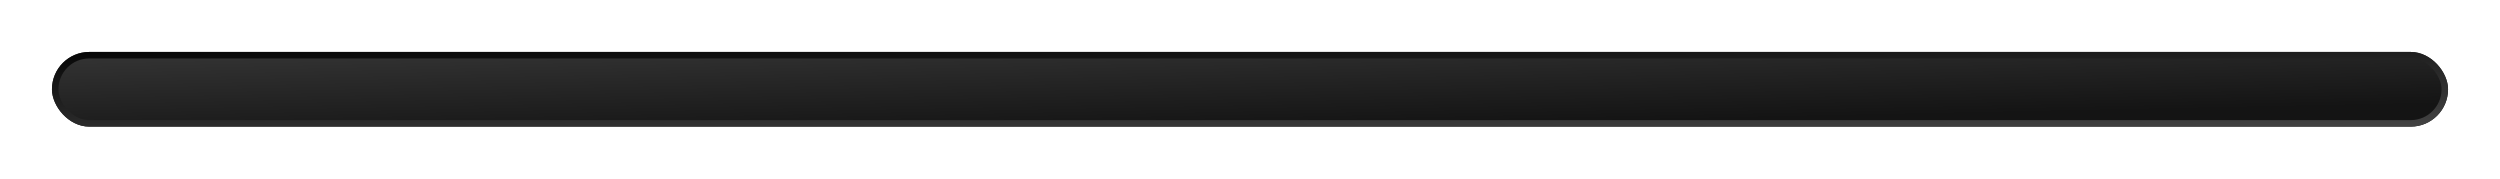 <svg width="770" height="55" viewBox="0 0 770 55" fill="none" xmlns="http://www.w3.org/2000/svg">
<g filter="url(#filter0_dd_215_2)">
<rect x="16" y="16" width="738" height="23" rx="11.5" fill="url(#paint0_linear_215_2)"/>
<rect x="17" y="17" width="736" height="21" rx="10.5" stroke="url(#paint1_linear_215_2)" stroke-width="2"/>
</g>
<defs>
<filter id="filter0_dd_215_2" x="0" y="0" width="770" height="55" filterUnits="userSpaceOnUse" color-interpolation-filters="sRGB">
<feFlood flood-opacity="0" result="BackgroundImageFix"/>
<feColorMatrix in="SourceAlpha" type="matrix" values="0 0 0 0 0 0 0 0 0 0 0 0 0 0 0 0 0 0 127 0" result="hardAlpha"/>
<feOffset dx="-6" dy="-6"/>
<feGaussianBlur stdDeviation="5"/>
<feComposite in2="hardAlpha" operator="out"/>
<feColorMatrix type="matrix" values="0 0 0 0 0.458 0 0 0 0 0.456 0 0 0 0 0.456 0 0 0 0.44 0"/>
<feBlend mode="normal" in2="BackgroundImageFix" result="effect1_dropShadow_215_2"/>
<feColorMatrix in="SourceAlpha" type="matrix" values="0 0 0 0 0 0 0 0 0 0 0 0 0 0 0 0 0 0 127 0" result="hardAlpha"/>
<feOffset dx="6" dy="6"/>
<feGaussianBlur stdDeviation="5"/>
<feComposite in2="hardAlpha" operator="out"/>
<feColorMatrix type="matrix" values="0 0 0 0 0 0 0 0 0 0 0 0 0 0 0 0 0 0 1 0"/>
<feBlend mode="normal" in2="effect1_dropShadow_215_2" result="effect2_dropShadow_215_2"/>
<feBlend mode="normal" in="SourceGraphic" in2="effect2_dropShadow_215_2" result="shape"/>
</filter>
<linearGradient id="paint0_linear_215_2" x1="597.301" y1="35.219" x2="596.655" y2="3.654" gradientUnits="userSpaceOnUse">
<stop stop-color="#141414"/>
<stop offset="1" stop-color="#353535"/>
</linearGradient>
<linearGradient id="paint1_linear_215_2" x1="986.521" y1="51.288" x2="985.267" y2="-8.585" gradientUnits="userSpaceOnUse">
<stop stop-color="#5E5E5E"/>
<stop offset="1"/>
</linearGradient>
</defs>
</svg>
